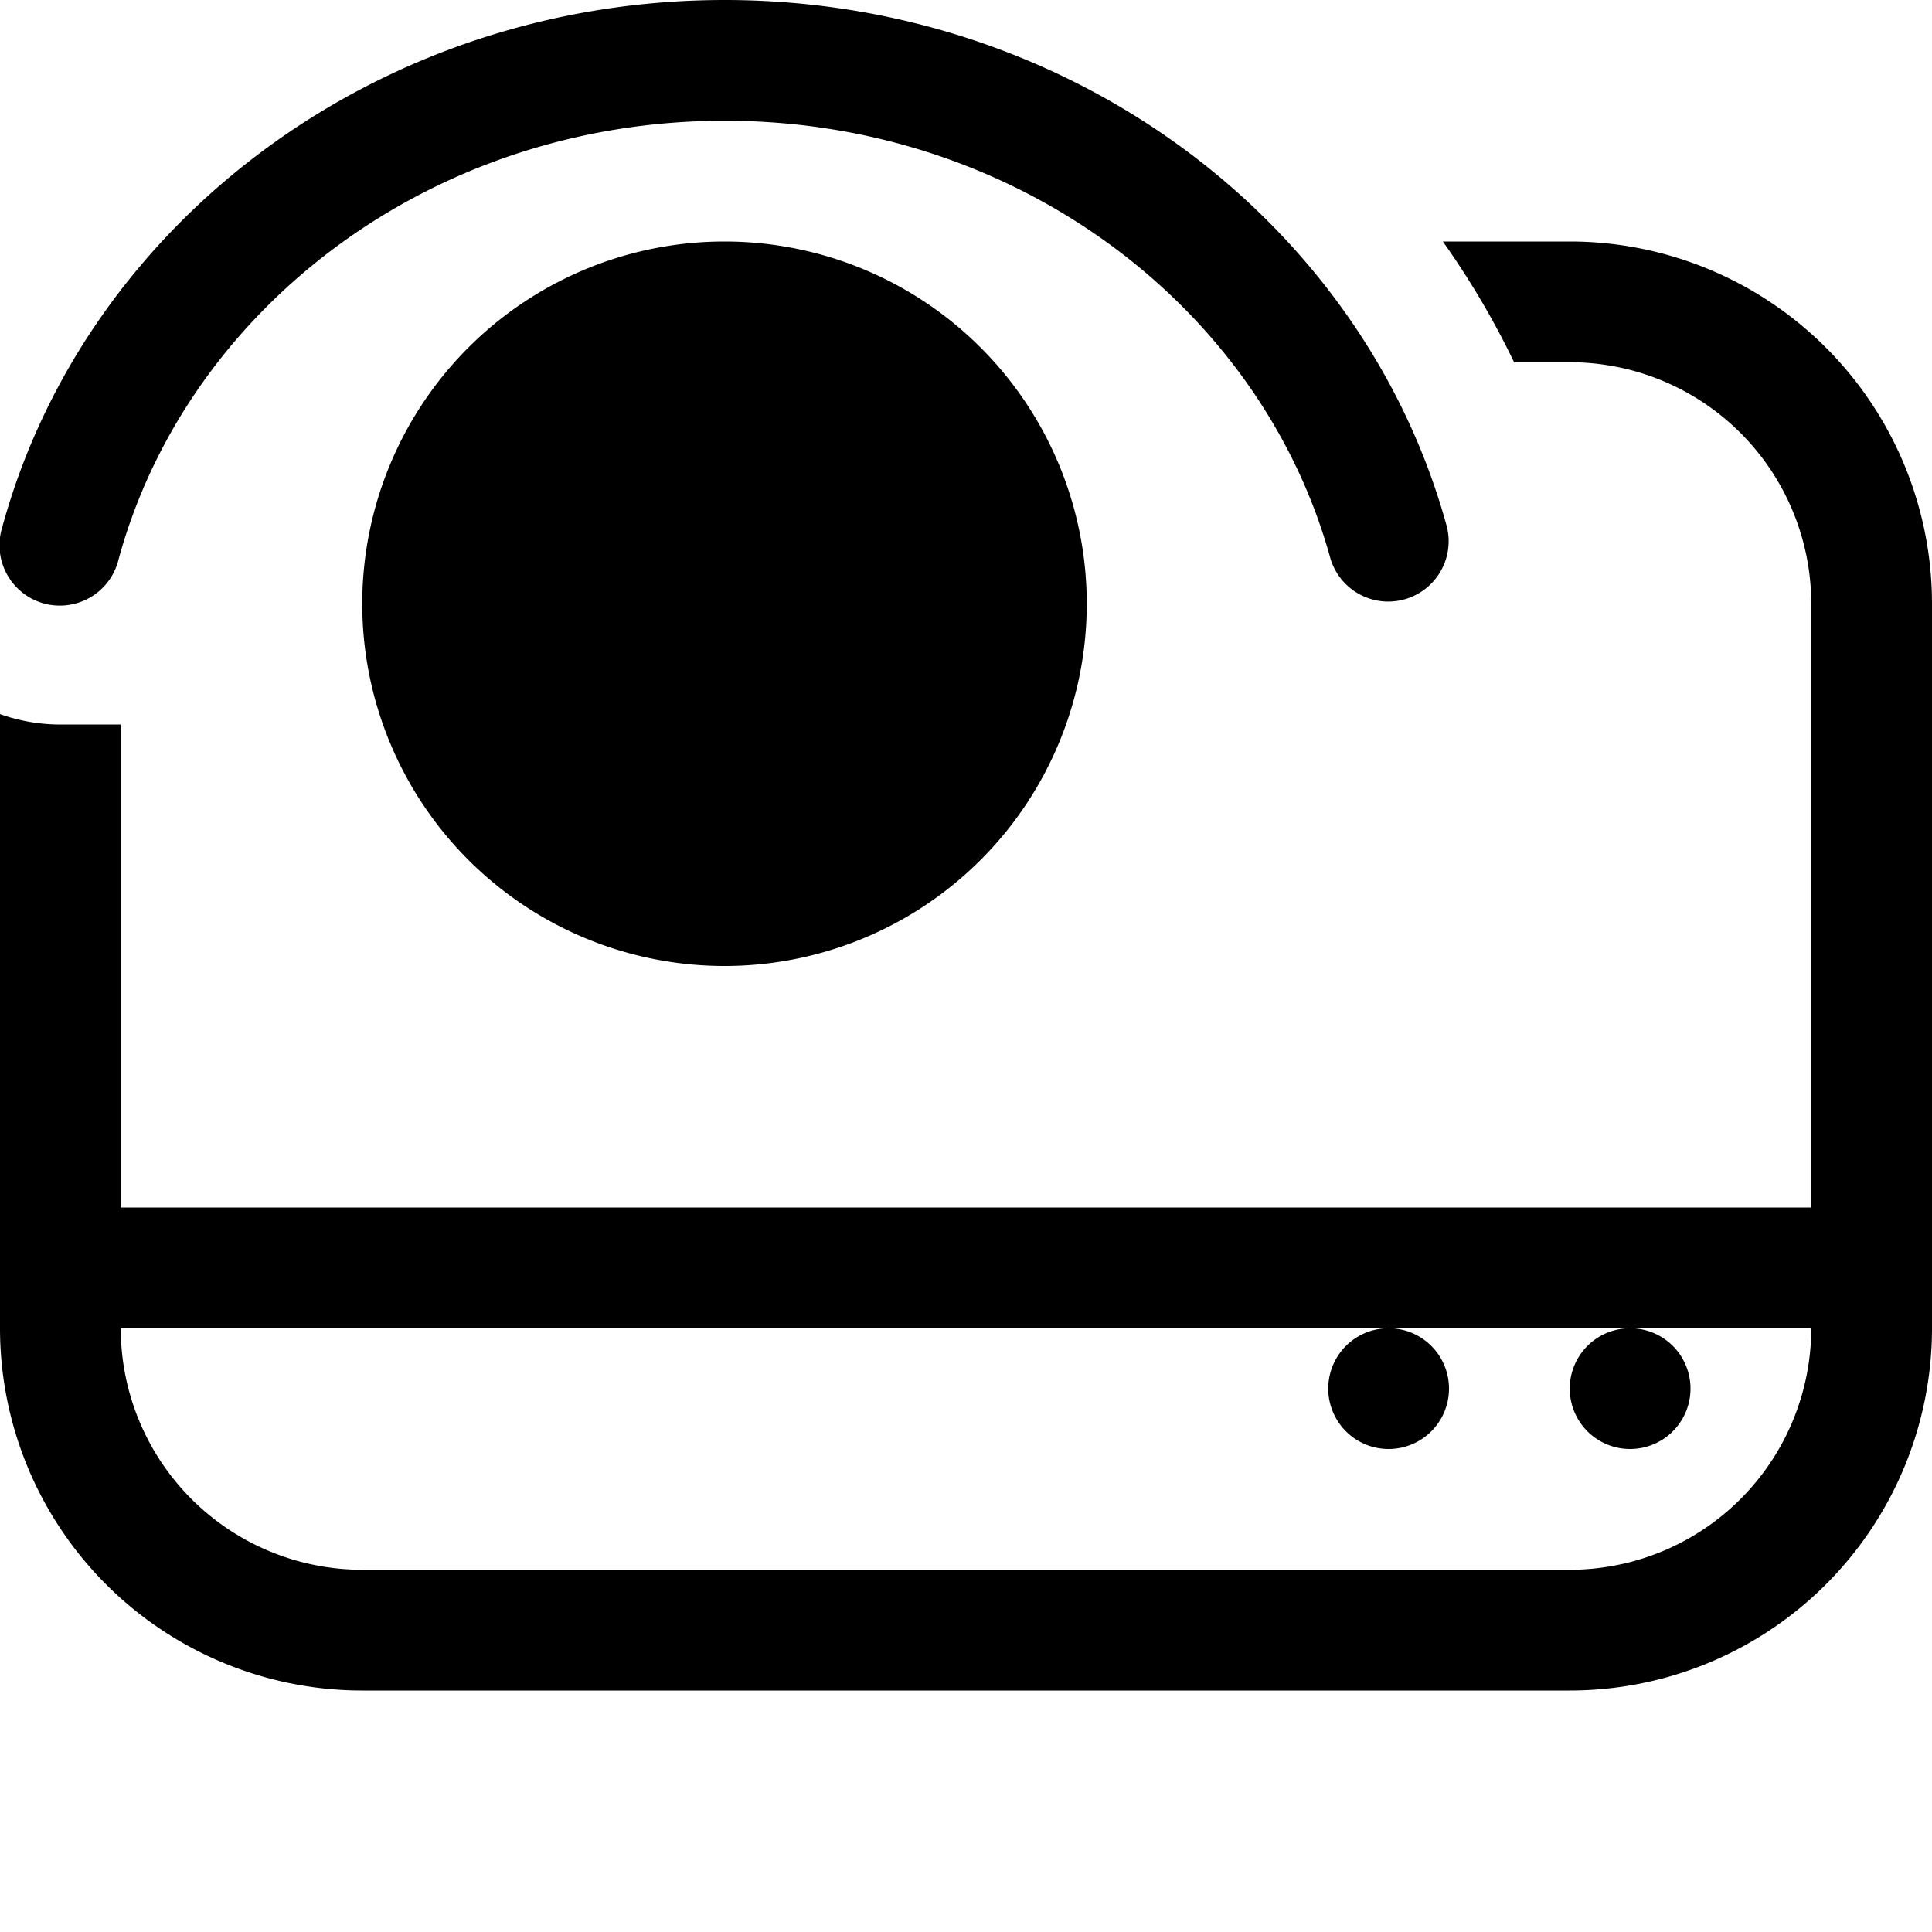 <svg xmlns="http://www.w3.org/2000/svg" fill="none" viewBox="0 0 16 16">
  <g clip-path="url(#clip0_5945_91453)">
    <path fill="#000" d="M1 6H.534A1.5 1.5 0 010 5.914V11a3 3 0 003 3h10a3 3 0 003-3V5a3 3 0 00-3-3h-1.051c.224.315.421.649.59 1H13a2 2 0 012 2v5H1V6zm2 7a2 2 0 01-2-2h10.5a.5.5 0 100 1 .5.5 0 000-1h2a.5.5 0 100 1 .5.5 0 000-1H15a2 2 0 01-2 2H3z"/>
    <path fill="#000" d="M.982 4.632C1.547 2.562 3.564 1 6.001 1c2.434 0 4.45 1.56 5.017 3.625a.5.5 0 00.964-.265C11.29 1.834 8.858 0 6.001 0 3.141 0 .708 1.838.018 4.368a.5.5 0 10.964.264z"/>
    <path fill="#000" d="M3 5a3 3 0 116 0 3 3 0 01-6 0z"/>
  </g>
  <defs>
    <clipPath id="clip0_5945_91453">
      <path fill="#fff" d="M0 0h16v16H0z"/>
    </clipPath>
  </defs>
</svg>
